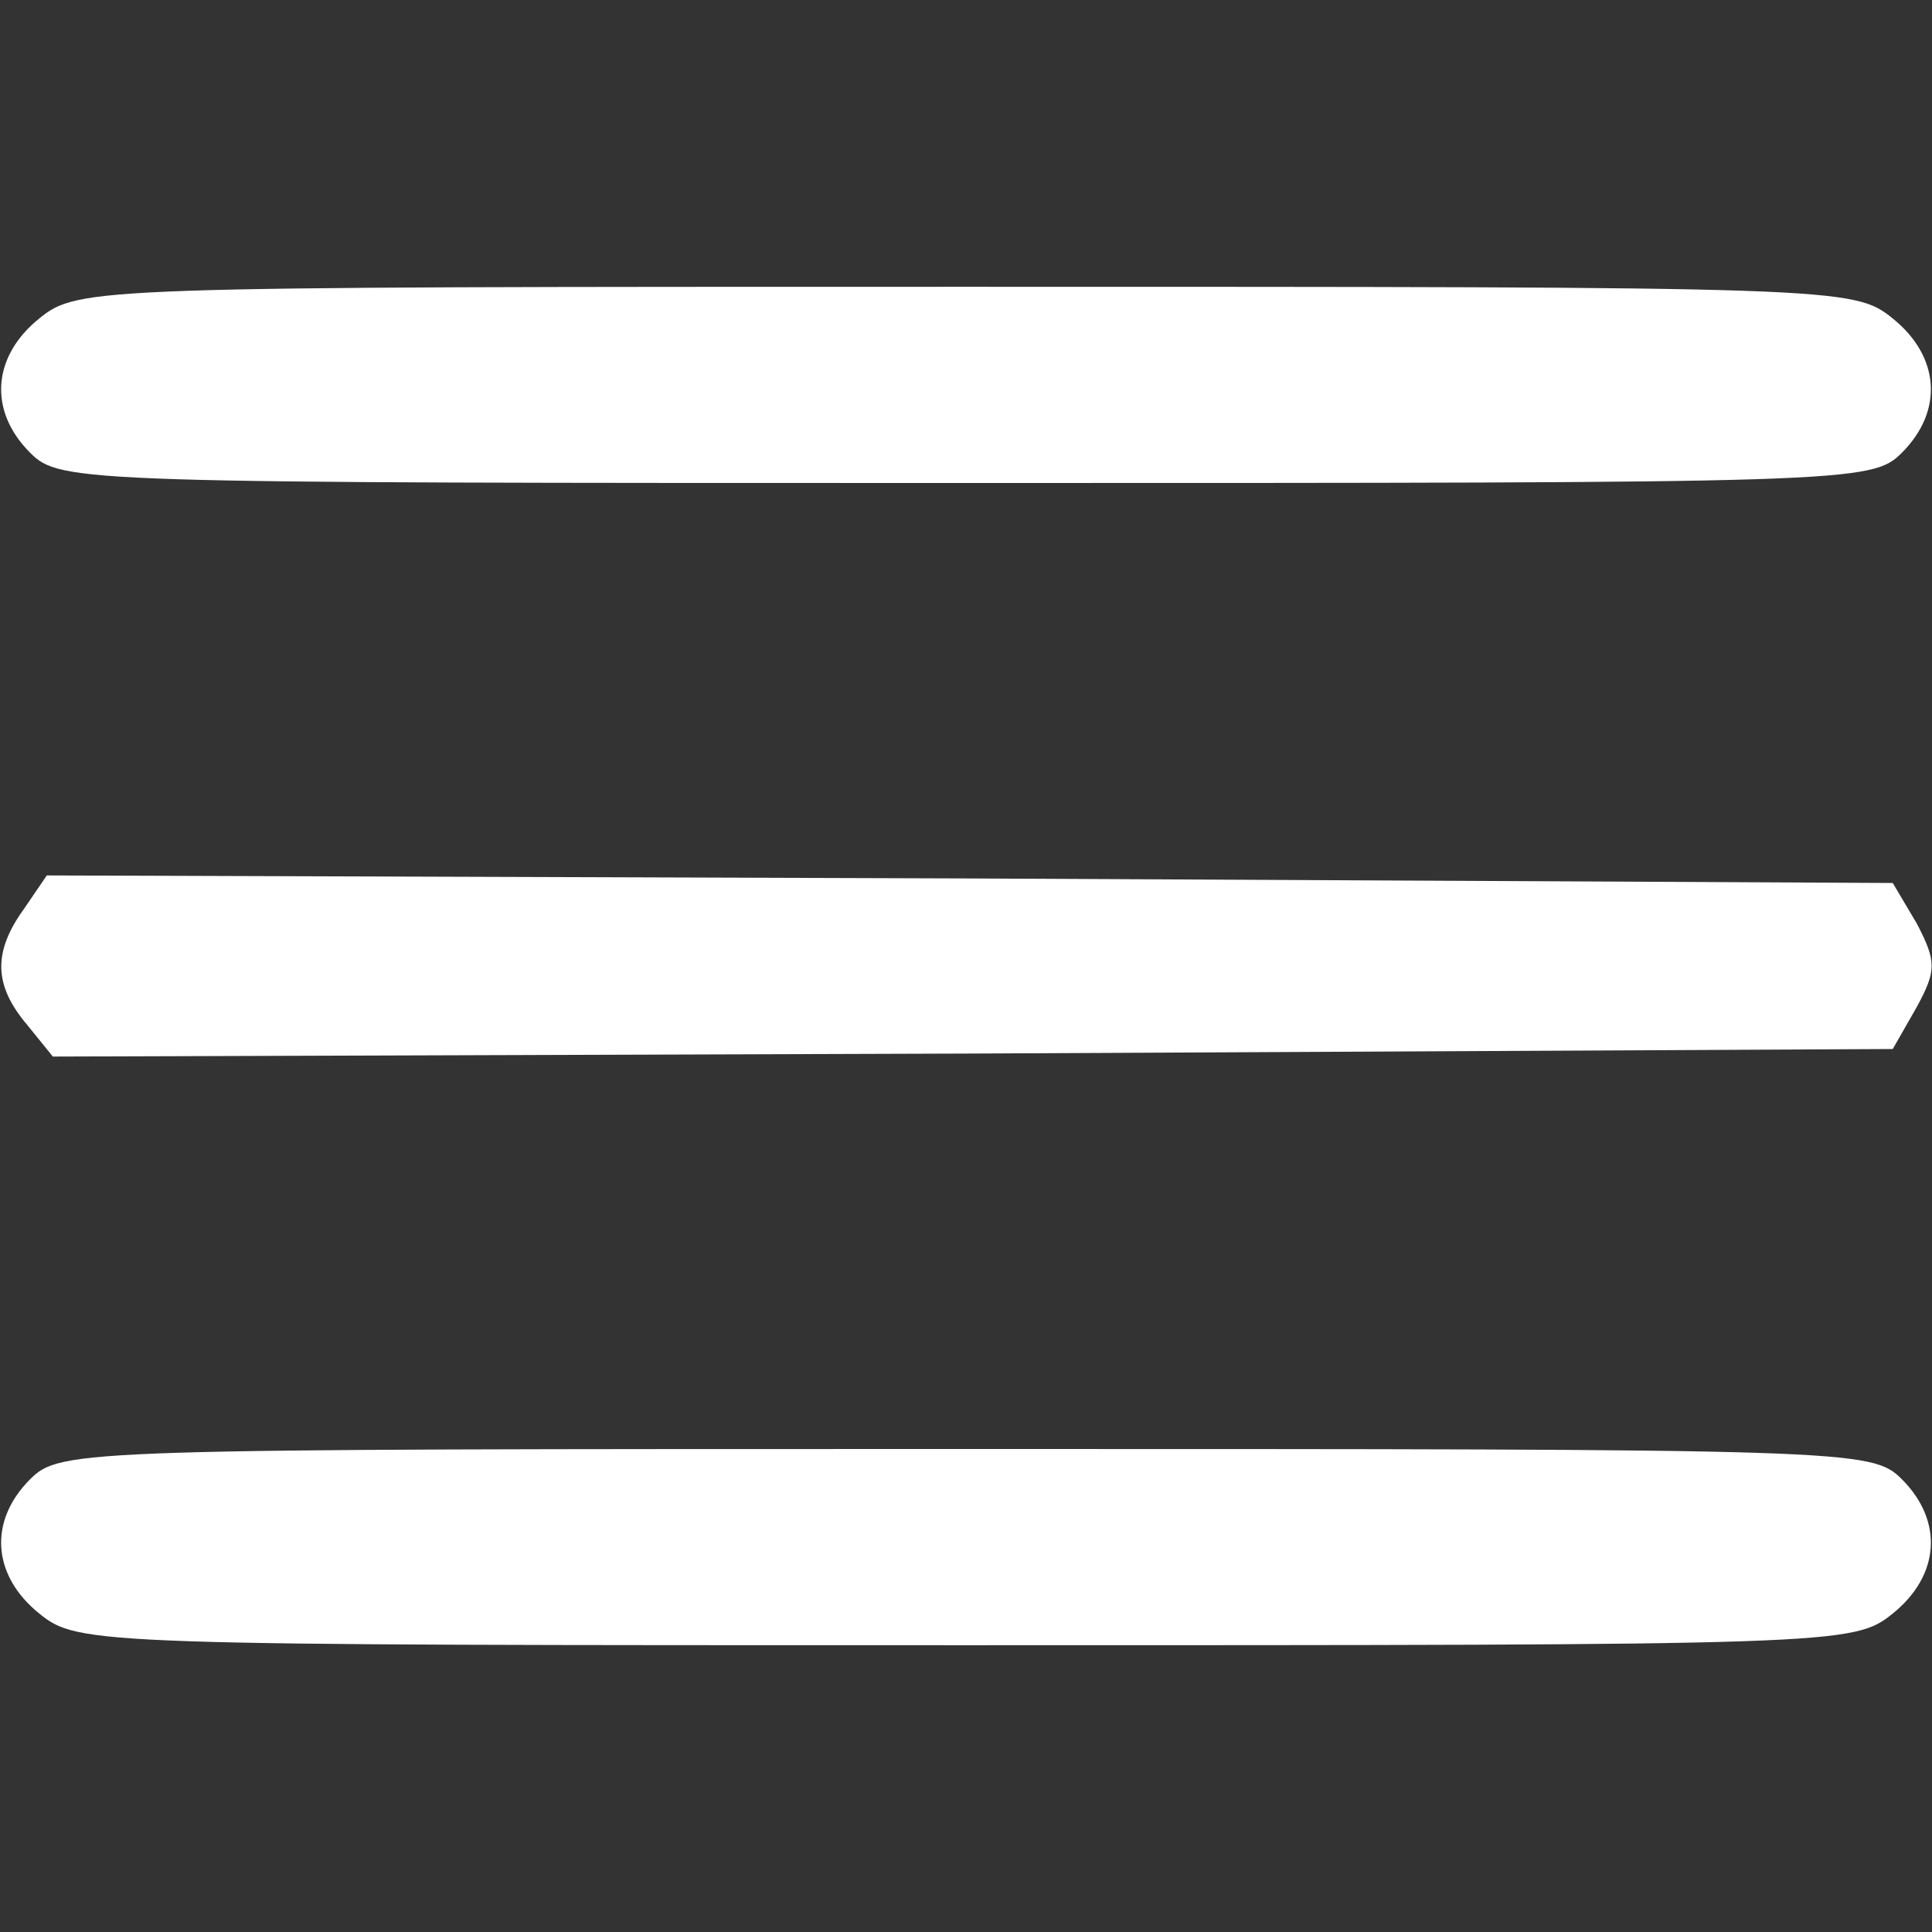 <?xml version="1.0" standalone="no"?>
<!DOCTYPE svg PUBLIC "-//W3C//DTD SVG 20010904//EN"
 "http://www.w3.org/TR/2001/REC-SVG-20010904/DTD/svg10.dtd">
<svg version="1.0" xmlns="http://www.w3.org/2000/svg"
 width="128pt" height="128pt" viewBox="0 0 128 128"
 preserveAspectRatio="xMidYMid meet">

<rect x="0" y="0" width="128" height="128" fill="#333333" stroke="none"/>

<g transform="translate(0,128) scale(0.1,-0.1)"
fill="#fff" stroke="none">
<path d="M26 1069 c-31 -25 -34 -61 -6 -89 20 -20 33 -20 620 -20 587 0 600 0
620 20 28 28 25 64 -6 89 -26 21 -35 21 -614 21 -579 0 -588 0 -614 -21z"/>
<path d="M16 678 c-21 -29 -20 -51 2 -77 l17 -21 610 2 609 3 16 28 c13 24 13
30 0 55 l-16 27 -611 3 -612 2 -15 -22z"/>
<path d="M20 300 c-28 -28 -25 -64 6 -89 26 -21 35 -21 614 -21 579 0 588 0
614 21 31 25 34 61 6 89 -20 20 -33 20 -620 20 -587 0 -600 0 -620 -20z"/>
</g>
</svg>
